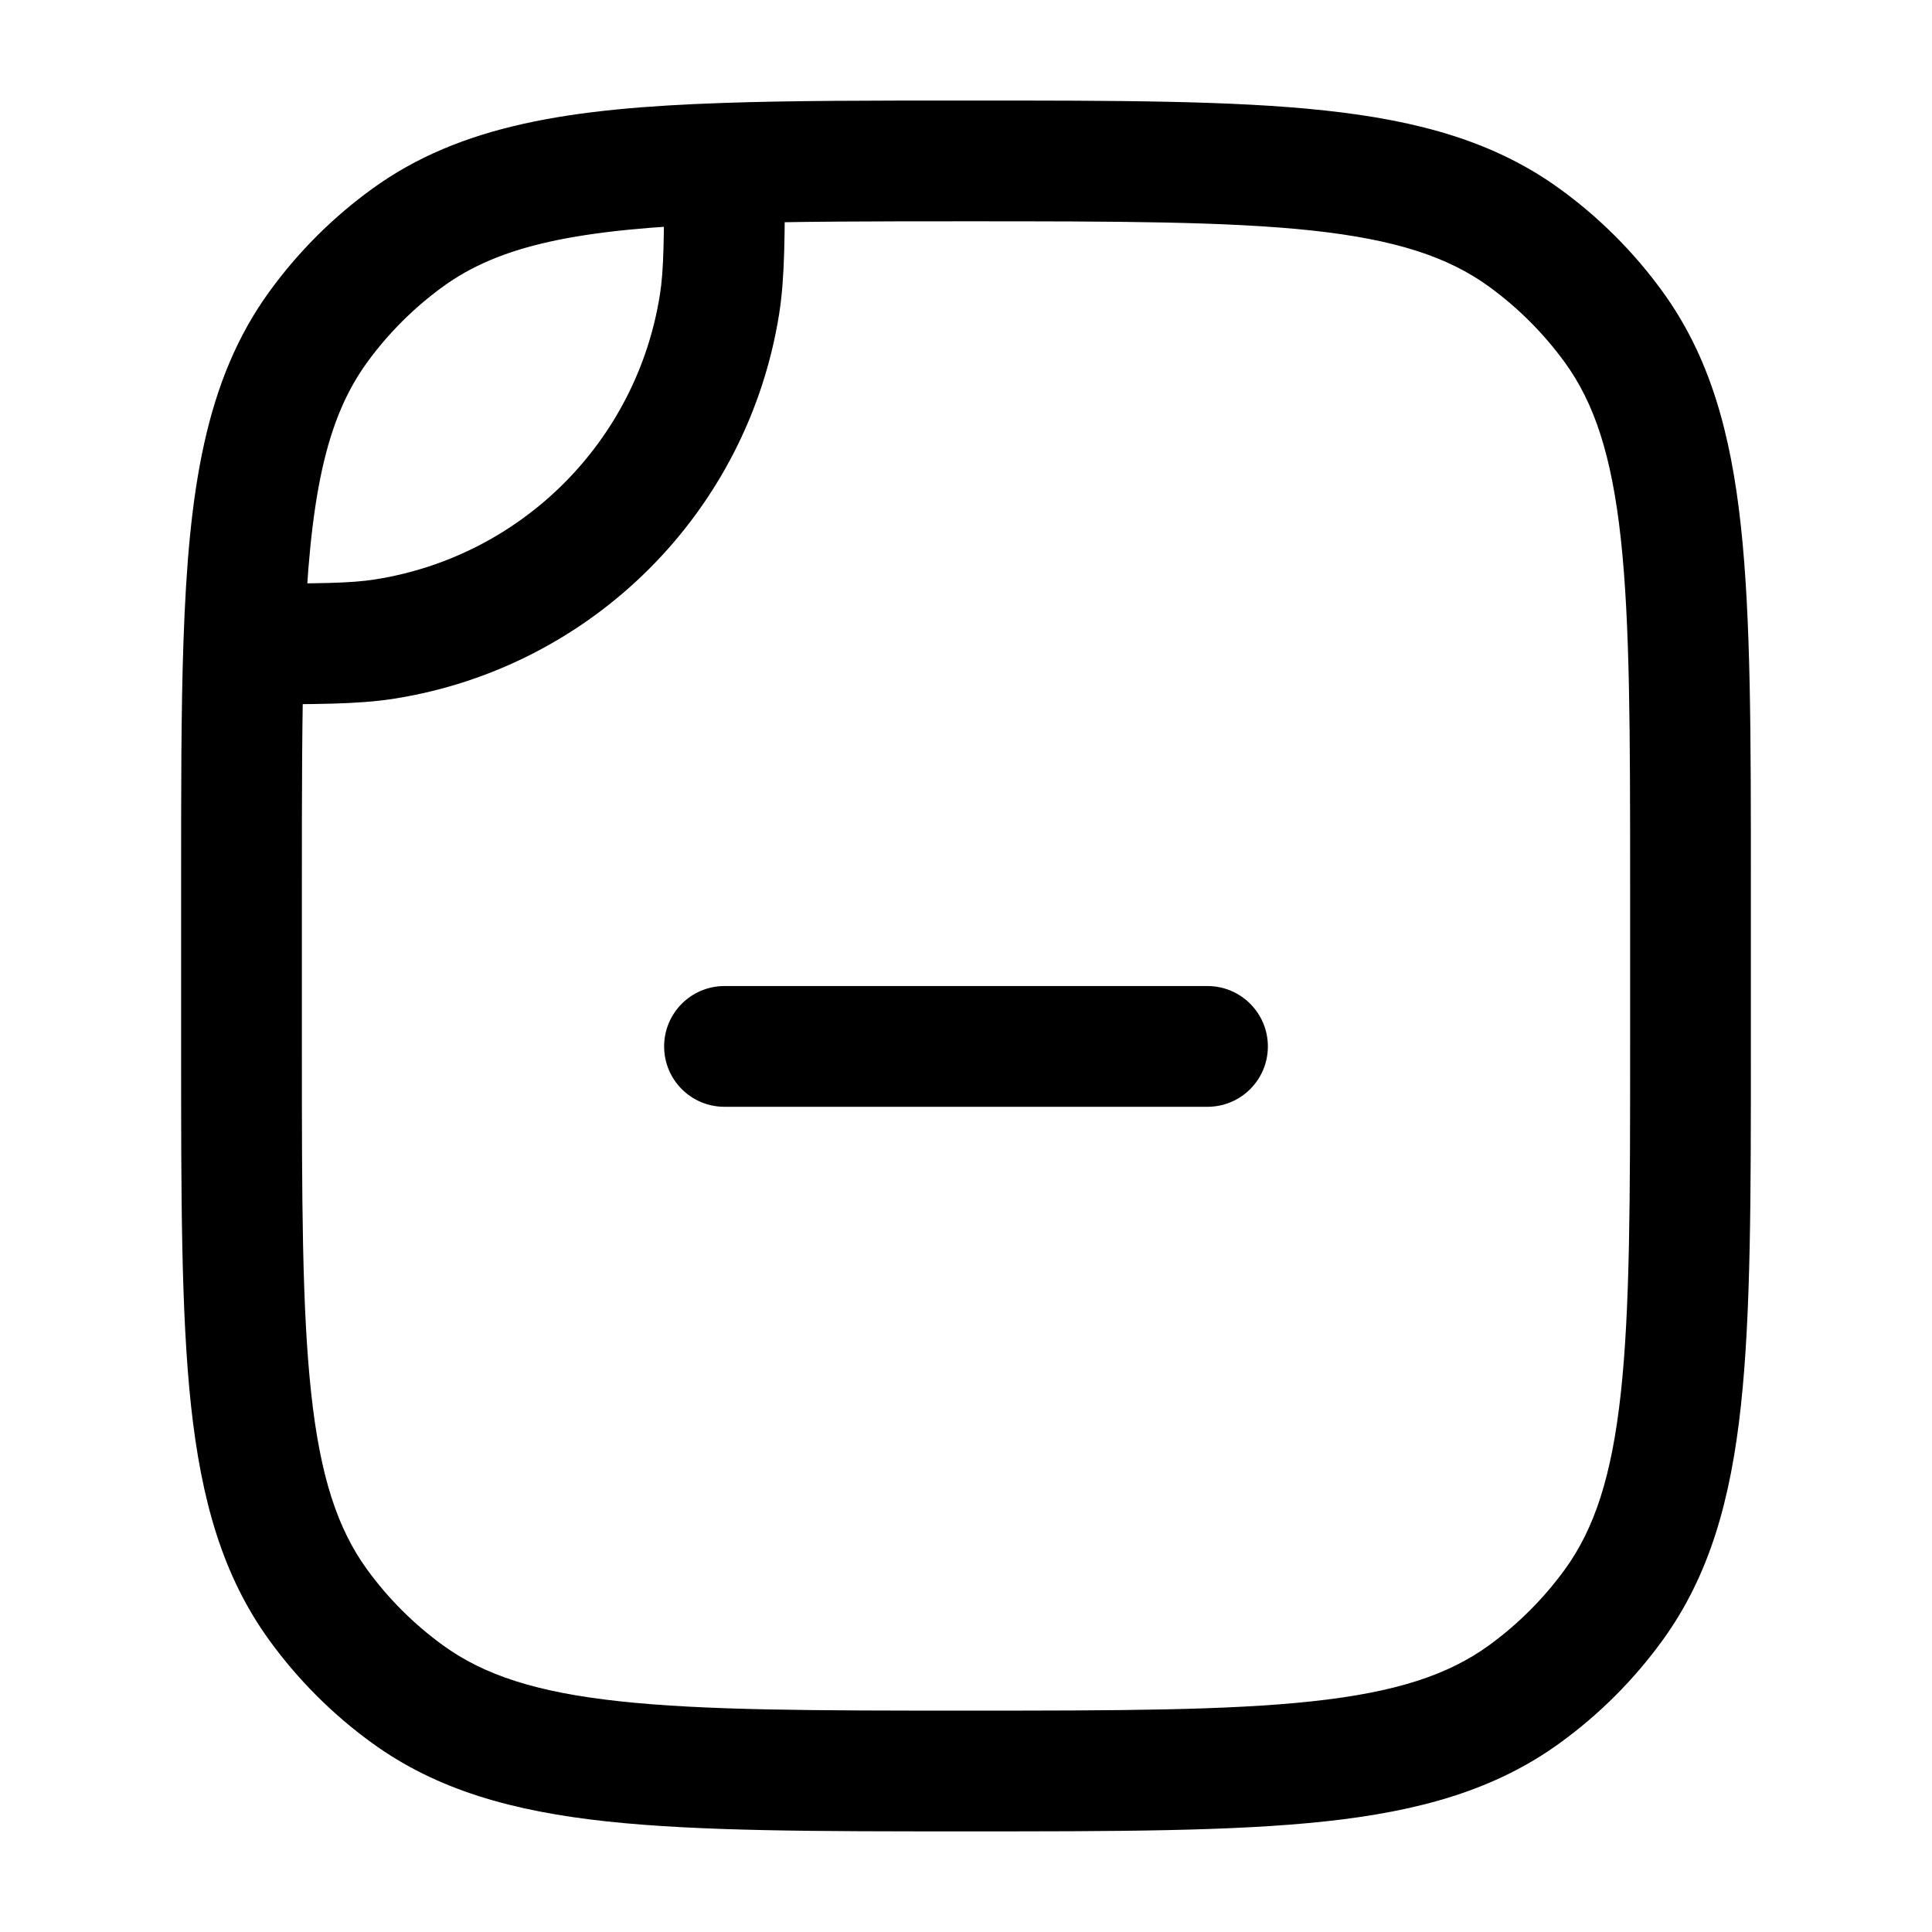 <svg width="24" height="24" viewBox="0 0 24 24" fill="none" xmlns="http://www.w3.org/2000/svg">
<path d="M4.782 7.938L4.899 8.679L4.899 8.679L4.782 7.938ZM8.938 3.782L9.679 3.899L9.679 3.899L8.938 3.782ZM18.939 21.045L18.498 20.438L18.939 21.045ZM20.045 19.938L19.438 19.498L20.045 19.938ZM3.954 19.938L4.561 19.498L3.954 19.938ZM5.061 21.045L5.502 20.438L5.061 21.045ZM5.061 2.954L4.62 2.348L5.061 2.954ZM3.954 4.061L3.348 3.62L3.954 4.061ZM18.939 2.954L18.498 3.561L18.939 2.954ZM20.045 4.061L19.438 4.501L20.045 4.061ZM9 2.028L8.974 1.279L9 2.028ZM3.029 7.999L2.279 7.974L3.029 7.999ZM9 12.249C8.585 12.249 8.25 12.585 8.25 12.999C8.25 13.414 8.585 13.749 9 13.749V12.249ZM15 13.749C15.414 13.749 15.75 13.414 15.75 12.999C15.75 12.585 15.414 12.249 15 12.249V13.749ZM4.899 8.679C7.359 8.289 9.289 6.359 9.679 3.899L8.197 3.664C7.909 5.483 6.483 6.909 4.664 7.197L4.899 8.679ZM2.25 10.999V12.999H3.75V10.999H2.25ZM21.75 12.999V10.999H20.25V12.999H21.75ZM12 22.75C13.858 22.75 15.312 22.75 16.463 22.626C17.629 22.5 18.573 22.237 19.379 21.651L18.498 20.438C17.99 20.807 17.339 21.022 16.302 21.134C15.25 21.248 13.891 21.25 12 21.25V22.75ZM20.25 12.999C20.25 14.891 20.249 16.25 20.135 17.301C20.022 18.339 19.807 18.99 19.438 19.498L20.651 20.379C21.237 19.573 21.5 18.628 21.626 17.463C21.751 16.311 21.75 14.858 21.75 12.999H20.25ZM19.379 21.651C19.867 21.297 20.297 20.867 20.651 20.379L19.438 19.498C19.176 19.858 18.858 20.176 18.498 20.438L19.379 21.651ZM2.25 12.999C2.25 14.858 2.249 16.311 2.373 17.463C2.5 18.628 2.762 19.573 3.348 20.379L4.561 19.498C4.192 18.99 3.977 18.339 3.865 17.301C3.751 16.25 3.75 14.891 3.75 12.999H2.25ZM12 21.25C10.108 21.25 8.75 21.248 7.698 21.134C6.66 21.022 6.01 20.807 5.502 20.438L4.62 21.651C5.426 22.237 6.371 22.5 7.536 22.626C8.688 22.75 10.141 22.75 12 22.75V21.25ZM3.348 20.379C3.702 20.867 4.132 21.297 4.62 21.651L5.502 20.438C5.141 20.176 4.823 19.858 4.561 19.498L3.348 20.379ZM4.62 2.348C4.132 2.702 3.702 3.132 3.348 3.62L4.561 4.501C4.823 4.141 5.141 3.823 5.502 3.561L4.62 2.348ZM12 2.749C13.891 2.749 15.25 2.751 16.302 2.864C17.339 2.977 17.99 3.192 18.498 3.561L19.379 2.348C18.573 1.762 17.629 1.499 16.463 1.373C15.312 1.248 13.858 1.249 12 1.249V2.749ZM21.75 10.999C21.75 9.141 21.751 7.687 21.626 6.536C21.5 5.37 21.237 4.426 20.651 3.62L19.438 4.501C19.807 5.009 20.022 5.66 20.135 6.698C20.249 7.749 20.25 9.108 20.25 10.999H21.75ZM18.498 3.561C18.858 3.823 19.176 4.141 19.438 4.501L20.651 3.62C20.297 3.132 19.867 2.702 19.379 2.348L18.498 3.561ZM12 1.249C10.835 1.249 9.834 1.249 8.974 1.279L9.025 2.778C9.854 2.75 10.826 2.749 12 2.749V1.249ZM8.974 1.279C7.1 1.343 5.723 1.546 4.62 2.348L5.502 3.561C6.207 3.049 7.17 2.842 9.025 2.778L8.974 1.279ZM8.25 2.028C8.25 2.966 8.247 3.352 8.197 3.664L9.679 3.899C9.751 3.442 9.75 2.911 9.75 2.028L8.25 2.028ZM3.75 10.999C3.75 9.826 3.75 8.854 3.778 8.025L2.279 7.974C2.249 8.834 2.25 9.835 2.25 10.999H3.75ZM3.778 8.025C3.842 6.17 4.049 5.207 4.561 4.501L3.348 3.62C2.546 4.723 2.343 6.1 2.279 7.974L3.778 8.025ZM3.029 8.749C3.911 8.749 4.442 8.751 4.899 8.679L4.664 7.197C4.353 7.247 3.966 7.249 3.029 7.249L3.029 8.749ZM9 13.749H15V12.249H9V13.749Z" fill="black"/>
</svg>
